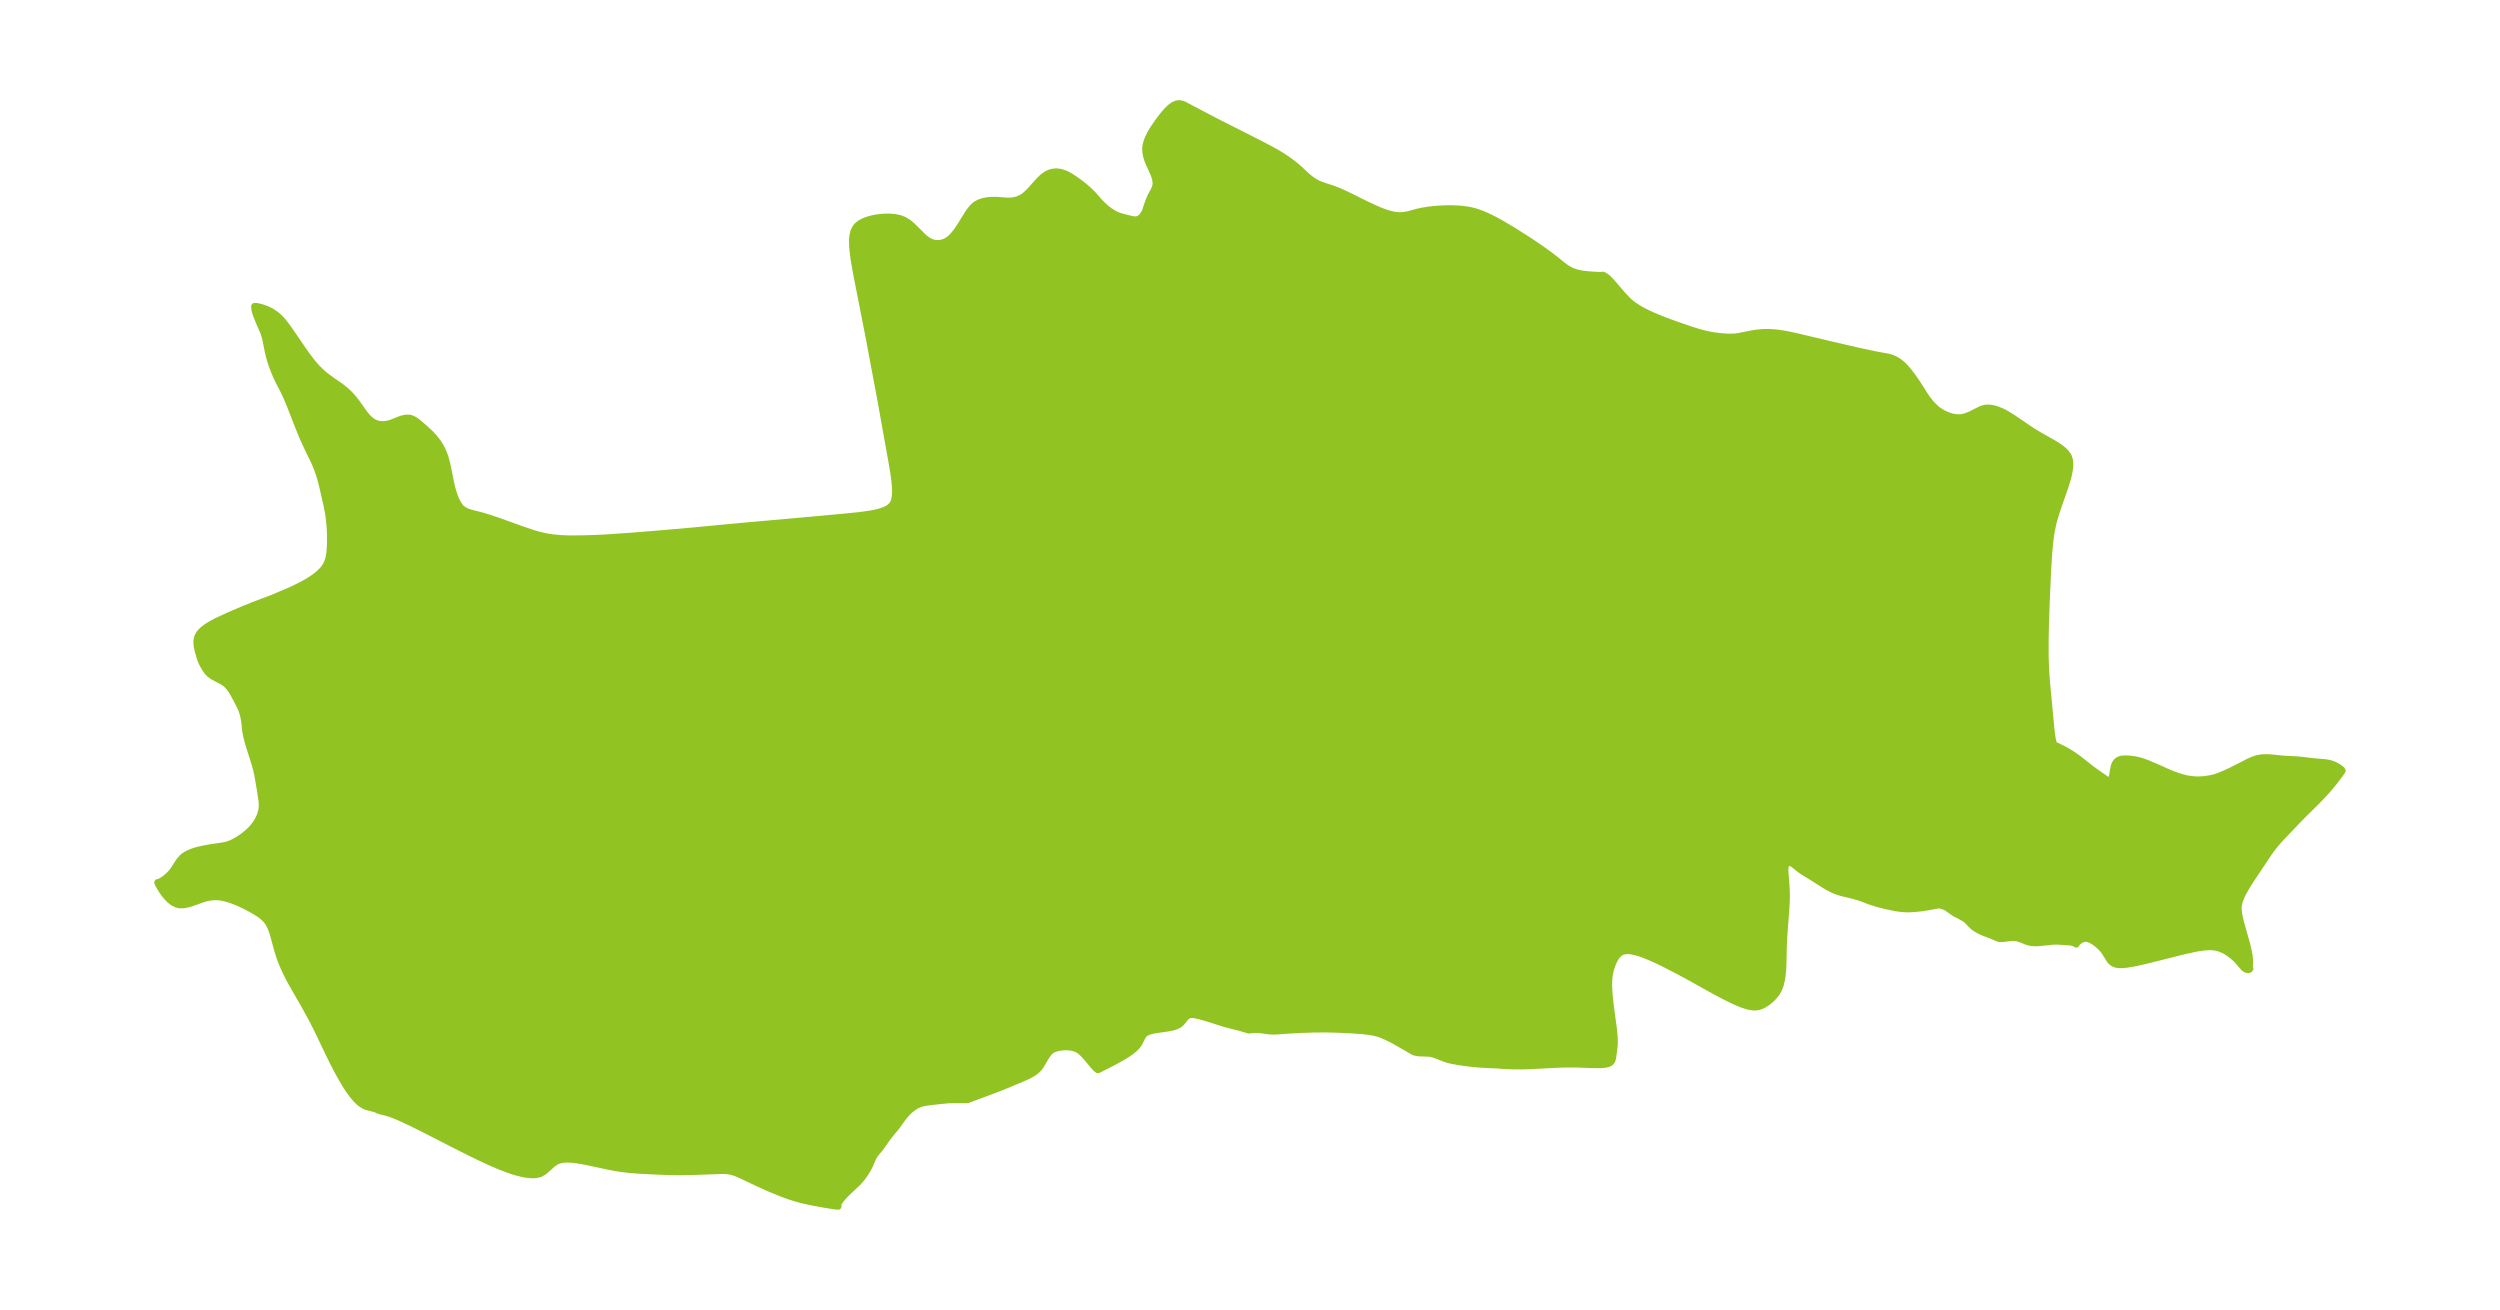 <?xml version="1.0" encoding="UTF-8"?>
<!DOCTYPE svg  PUBLIC '-//W3C//DTD SVG 1.1//EN'  'http://www.w3.org/Graphics/SVG/1.1/DTD/svg11.dtd'>
<svg width="371.52pt" height="194.68pt" version="1.1" viewBox="0 0 371.52 194.68" xmlns="http://www.w3.org/2000/svg" xmlns:xlink="http://www.w3.org/1999/xlink">
 <defs>
  <style type="text/css">*{stroke-linejoin: round; stroke-linecap: butt}</style>
 </defs>
 <g id="figure_1">
  <g id="patch_1">
   <path d="m0 194.68h371.52v-194.68h-371.52v194.68z" fill="none"/>
  </g>
  <g id="axes_1">
   <g id="PatchCollection_1">
    <defs>
     <path id="m1fe9831d48" d="m207.08-162.73 0.758 0.087 0.44-0.005 0.438-0.043 0.589-0.108 1.365-0.369 0.798-0.174 0.831-0.132 0.855-0.096 0.871-0.064 0.882-0.034 0.886-0.003 0.886 0.033 0.51 0.039 0.878 0.114 0.584 0.114 0.605 0.157 0.79 0.269 0.777 0.324 0.767 0.364 0.761 0.394 0.867 0.479 1.607 0.955 2.392 1.523 1.575 1.059 1.531 1.097 0.732 0.563 1.093 0.89 0.662 0.489 0.703 0.395 0.746 0.264 0.788 0.167 0.8 0.103 0.765 0.065 0.678 0.037 0.741 0.02 0.138-0.045 0.23 0.085 0.294 0.191 0.32 0.274 0.467 0.479 1.741 2.031 0.705 0.734 0.257 0.233 0.376 0.306 0.196 0.146 0.748 0.492 0.687 0.387 0.707 0.354 0.586 0.269 1.157 0.488 1.067 0.415 1.59 0.577 1.861 0.64 1.27 0.399 0.712 0.192 0.776 0.176 0.729 0.133 1.041 0.133 0.667 0.052 0.656 0.023 0.479-0.006 0.47-0.029 0.374-0.044 2.087-0.419 0.435-0.071 0.951-0.104 0.406-0.019 0.563-0.003 0.562 0.023 0.694 0.06 0.588 0.076 1.022 0.177 1.141 0.24 5.654 1.343 3.418 0.79 2.879 0.621 1.829 0.329 0.204 0.049 0.376 0.119 0.534 0.238 0.472 0.284 0.481 0.375 0.497 0.488 0.557 0.655 0.579 0.774 0.795 1.158 0.985 1.556 0.267 0.39 0.437 0.581 0.383 0.446 0.513 0.503 0.327 0.265 0.341 0.239 0.522 0.304 0.54 0.248 0.644 0.213 0.648 0.12 0.643 0.011 0.204-0.023 0.414-0.086 0.671-0.231 0.39-0.174 1.103-0.564 0.398-0.178 0.409-0.127 0.347-0.051 0.402-7.66e-4 0.329 0.039 0.461 0.102 0.374 0.117 0.68 0.278 0.341 0.169 0.442 0.245 0.885 0.553 2.355 1.611 0.795 0.511 0.939 0.555 1.87 1.055 0.568 0.349 0.527 0.362 0.413 0.332 0.358 0.354 0.379 0.544 0.062 0.132 0.136 0.449 0.055 0.663-0.036 0.547-0.089 0.569-0.172 0.748-0.122 0.44-0.407 1.276-0.868 2.466-0.474 1.44-0.271 0.944-0.121 0.486-0.219 1.095-0.138 0.924-0.108 0.929-0.14 1.649-0.136 2.246-0.197 4.372-0.109 3.12-0.061 2.66-0.002 2.517 0.061 1.773 0.054 0.942 0.109 1.463 0.655 6.874 0.094 0.761 0.117 0.684 0.148 0.573 0.065 0.159 0.026 0.022 0.066 0.01 0.407 0.171 0.843 0.408 0.424 0.229 0.94 0.569 0.869 0.612 1.625 1.284 0.695 0.521 0.736 0.524 1.042 0.719 0.284 0.152 0.242 0.057 0.234-0.086 0.075-0.088 0.087-0.18 0.057-0.199 0.174-1.074 0.106-0.47 0.128-0.348 0.132-0.23 0.109-0.133 0.163-0.139 0.229-0.127 0.225-0.079 0.212-0.044 0.493-0.026 0.638 0.033 0.705 0.092 0.746 0.165 0.79 0.255 0.438 0.168 1.017 0.435 2.05 0.913 0.745 0.301 0.75 0.267 0.705 0.209 0.511 0.119 0.617 0.102 0.664 0.06 0.352 0.011 0.815-0.033 0.592-0.075 0.52-0.089 0.514-0.119 0.27-0.081 0.809-0.295 1.028-0.452 0.966-0.473 2.014-1.033 0.686-0.308 0.627-0.207 0.517-0.099 0.557-0.046 0.418-0.001 0.422 0.021 1.907 0.193 2.172 0.115 0.708 0.069 1.407 0.173 0.686 0.071 1.204 0.097 0.401 0.055 0.447 0.097 0.384 0.126 0.357 0.156 0.216 0.113 0.349 0.215 0.26 0.193 0.169 0.156 0.061 0.103-0.11 0.186-0.264 0.376-0.759 1.008-0.854 1.039-0.67 0.754-1.07 1.118-2.1 2.076-0.833 0.854-2.482 2.603-0.585 0.655-0.341 0.411-0.405 0.518-0.558 0.776-2.699 4.051-0.598 0.968-0.442 0.801-0.182 0.371-0.258 0.621-0.069 0.206-0.105 0.399-0.062 0.467-0.004 0.245 0.034 0.482 0.049 0.348 0.117 0.608 0.166 0.695 0.823 2.916 0.211 0.818 0.152 0.695 0.071 0.409 0.074 0.697 0.005 0.283-0.047 0.828 0.023 0.112 0.062 0.04-0.104 0.107-0.153 0.041-0.172-0.014-0.142-0.046-0.134-0.072-0.188-0.148-0.24-0.252-0.572-0.679-0.316-0.333-0.264-0.25-0.28-0.243-0.442-0.341-0.466-0.308-0.403-0.225-0.476-0.214-0.491-0.157-0.573-0.097-0.329-0.021-0.333-0.002-0.688 0.043-0.849 0.114-0.6 0.108-1.731 0.382-5.144 1.294-1.617 0.375-0.765 0.154-0.971 0.153-0.544 0.046-0.507-0.005-0.467-0.075-0.377-0.155-0.353-0.301-0.202-0.26-0.651-1.057-0.196-0.277-0.302-0.355-0.287-0.285-0.325-0.284-0.272-0.212-0.312-0.214-0.451-0.249-0.337-0.127-0.181-0.042-0.256-0.019-0.381 0.072-0.352 0.164-0.304 0.211-0.133 0.117-0.144 0.168-0.053 0.132-0.052-0.057-0.28-0.125-0.176-0.054-0.356-0.075-0.389-0.041-1.353-0.083-0.41-0.01-0.459 0.016-2.069 0.211-0.47 0.022-0.484-0.018-0.297-0.042-0.253-0.06-0.247-0.077-1.085-0.421-0.224-0.072-0.369-0.081-0.236-0.021-0.459 0.013-1.253 0.15-0.314 0.005-0.245-0.031-0.173-0.049-0.717-0.318-1.493-0.572-0.31-0.14-0.384-0.197-0.292-0.173-0.302-0.207-0.17-0.135-0.256-0.238-0.597-0.623-0.264-0.226-0.328-0.215-1.197-0.624-0.22-0.133-0.896-0.64-0.296-0.175-0.181-0.084-0.286-0.103-0.434-0.105-0.199-0.018-1.657 0.302-0.831 0.123-0.635 0.078-1.027 0.076-0.639 0.003-0.724-0.047-0.949-0.14-1.364-0.284-1.076-0.272-1.12-0.343-1.353-0.512-0.614-0.206-0.784-0.214-1.631-0.401-0.528-0.16-0.441-0.163-0.505-0.23-0.492-0.262-0.597-0.352-1.889-1.198-1.264-0.777-0.43-0.293-0.911-0.731-0.291-0.197-0.143-0.067-0.14-0.04-0.124-0.009-0.14 0.023-0.145 0.068-0.096 0.078-0.104 0.133-0.072 0.153-0.03 0.101-0.044 0.307-0.007 0.24 0.015 0.403 0.125 1.507 0.065 1.114 0.017 0.771-0.01 0.763-0.071 1.341-0.226 2.843-0.102 1.531-0.05 1.267-0.051 2.535-0.059 0.987-0.087 0.789-0.098 0.574-0.176 0.705-0.157 0.436-0.097 0.213-0.166 0.301-0.188 0.282-0.393 0.481-0.398 0.399-0.324 0.278-0.226 0.172-0.473 0.302-0.379 0.185-0.248 0.091-0.211 0.058-0.392 0.055-0.313-7.45e-4 -0.534-0.071-0.431-0.104-0.648-0.21-0.74-0.294-0.542-0.241-1.407-0.689-1.723-0.917-3.363-1.875-1.802-0.979-2.04-1.049-1.079-0.522-1.005-0.456-0.79-0.327-0.482-0.179-0.443-0.148-0.545-0.154-0.721-0.141-0.665-0.026-0.59 0.135-0.281 0.157-0.319 0.277-0.27 0.331-0.29 0.479-0.238 0.52-0.233 0.66-0.157 0.59-0.123 0.712-0.055 0.727-0.007 0.39 0.012 0.603 0.074 1.111 0.156 1.431 0.461 3.435 0.112 1.139 0.033 0.735-0.009 0.493-0.025 0.309-0.211 1.647-0.072 0.296-0.06 0.151-0.156 0.223-0.048 0.044-0.228 0.142-0.134 0.054-0.266 0.072-0.339 0.054-0.619 0.039-1.104-0.012-2.412-0.086-1.742 0.005-1.691 0.062-3.513 0.186-1.307 0.033-0.603-8.19e-4 -1.368-0.04-0.84-0.049-0.541-0.052-2.036-0.088-1.132-0.076-1.156-0.116-1.546-0.219-1.014-0.187-0.348-0.079-0.373-0.106-0.388-0.137-1.097-0.434-0.463-0.159-0.225-0.062-0.23-0.049-0.259-0.034-0.265-0.019-1.087-0.027-0.264-0.021-0.419-0.078-0.273-0.095-0.083-0.043-0.029-0.032-0.215-0.111-2.31-1.339-0.614-0.33-0.779-0.384-0.758-0.318-0.494-0.166-0.617-0.154-0.817-0.138-0.893-0.1-1.54-0.111-2.014-0.094-1.768-0.046-1.811 0.011-1.764 0.054-2.256 0.121-1.543 0.112-0.588 0.021-0.542-0.027-1.152-0.168-0.683-0.057-0.537 0.011-0.426 0.045-0.215 0.039-1.42-0.418-1.472-0.362-0.752-0.201-2.447-0.785-1.269-0.36-0.655-0.141-0.304-0.037-0.281-0.004-0.222 0.03-0.2 0.066-0.278 0.193-0.239 0.266-0.475 0.6-0.293 0.266-0.352 0.203-0.407 0.154-0.447 0.117-0.475 0.092-1.971 0.287-0.463 0.093-0.429 0.12-0.38 0.16-0.312 0.216-0.172 0.196-0.204 0.341-0.337 0.696-0.214 0.353-0.316 0.378-0.387 0.359-0.445 0.345-0.49 0.335-0.526 0.328-0.553 0.322-1.146 0.623-2.021 1.025-0.094 0.037-0.177-0.113-0.118-0.107-0.426-0.468-0.755-0.914-0.473-0.542-0.332-0.342-0.254-0.23-0.254-0.194-0.161-0.101-0.386-0.178-0.409-0.117-0.423-0.069-0.43-0.03-0.43 0.003-0.424 0.034-0.412 0.066-0.393 0.101-0.366 0.144-0.33 0.197-0.203 0.173-0.184 0.198-0.2 0.26-0.185 0.28-0.764 1.297-0.321 0.427-0.177 0.184-0.241 0.21-0.261 0.194-0.528 0.326-0.398 0.208-0.651 0.301-2.987 1.244-1.412 0.55-3.846 1.432-0.079 0.021-0.219 0.009-1.654-0.01-0.955 0.03-0.672 0.059-1.839 0.199-0.978 0.133-0.322 0.065-0.317 0.093-0.39 0.157-0.356 0.184-0.221 0.136-0.474 0.349-0.241 0.208-0.293 0.282-0.463 0.523-0.447 0.597-0.639 0.902-0.294 0.371-0.546 0.633-0.572 0.735-1.102 1.56-0.66 0.782-0.203 0.291-0.208 0.377-0.464 1.079-0.274 0.53-0.411 0.677-0.444 0.622-0.255 0.311-0.429 0.467-1.409 1.331-0.394 0.389-0.47 0.515-0.272 0.341-0.231 0.342-0.139 0.28-0.03 0.106 0.004 0.13 0.074 0.057-0.347-0.029-1.462-0.222-1.925-0.35-1.035-0.222-0.893-0.213-0.912-0.26-0.9-0.298-0.885-0.325-1.722-0.703-1.653-0.737-2.583-1.231-0.679-0.297-0.394-0.145-0.639-0.176-0.339-0.057-0.559-0.04-0.572 0.002-4.04 0.148-2.293 0.032-0.976-0.015-1.963-0.067-2.799-0.14-1.515-0.123-1.236-0.149-0.862-0.14-0.856-0.163-3.351-0.715-0.808-0.152-0.787-0.122-0.759-0.077-0.721-0.015-0.67 0.069-0.603 0.18-0.547 0.325-0.491 0.416-0.472 0.443-0.488 0.408-0.54 0.309-0.296 0.096-0.57 0.083-0.617-0.008-0.653-0.079-0.68-0.136-0.86-0.228-0.436-0.135-0.847-0.292-1.089-0.42-1.317-0.564-1.681-0.783-1.553-0.759-2.145-1.079-4.788-2.451-1.664-0.823-0.829-0.393-1.136-0.512-0.772-0.314-0.726-0.247-1.126-0.287-0.329-0.099-0.124-0.061-0.081-0.063-0.18-0.07-1.228-0.312-0.424-0.166-0.59-0.379-0.572-0.532-0.55-0.646-0.528-0.726-0.508-0.778-0.489-0.812-0.472-0.833-0.896-1.698-0.796-1.628-1.544-3.233-0.728-1.435-1.16-2.123-1.983-3.455-0.402-0.751-0.381-0.76-0.454-0.993-0.27-0.654-0.244-0.661-0.352-1.134-0.511-1.901-0.236-0.769-0.172-0.463-0.198-0.439-0.221-0.392-0.259-0.36-0.408-0.422-0.469-0.374-0.514-0.345-0.637-0.384-0.668-0.368-0.69-0.351-0.983-0.448-0.879-0.338-0.533-0.171-0.57-0.147-0.509-0.092-0.715-0.049-0.695 0.039-0.66 0.122-0.533 0.163-1.728 0.612-0.511 0.145-0.679 0.121-0.579-0.002-0.327-0.066-0.605-0.284-0.564-0.452-0.519-0.565-0.462-0.621-0.383-0.604-0.27-0.492-0.104-0.247 0.244-0.042 0.405-0.215 0.486-0.334 0.501-0.423 0.464-0.493 0.412-0.57 0.369-0.59 0.38-0.567 0.448-0.501 0.307-0.243 0.342-0.212 0.676-0.31 0.486-0.169 0.506-0.144 0.552-0.131 0.56-0.113 0.82-0.14 1.645-0.242 0.54-0.11 0.507-0.146 0.304-0.116 0.669-0.341 0.691-0.428 0.538-0.385 0.519-0.421 0.487-0.457 0.442-0.494 0.385-0.534 0.322-0.563 0.254-0.581 0.178-0.591 0.089-0.593-0.014-0.7-0.018-0.185-0.258-1.745-0.367-2.108-0.16-0.747-0.149-0.569-0.215-0.727-0.688-2.152-0.208-0.7-0.196-0.754-0.161-0.792-0.061-0.424-0.084-0.893-0.083-0.579-0.124-0.582-0.167-0.574-0.214-0.553-0.216-0.442-0.839-1.576-0.326-0.546-0.361-0.501-0.414-0.431-0.471-0.341-1.531-0.818-0.45-0.322-0.385-0.406-0.322-0.463-0.28-0.488-0.175-0.337-0.15-0.337-0.203-0.624-0.244-0.869-0.11-0.499-0.065-0.5 0.007-0.527 0.12-0.503 0.236-0.434 0.076-0.103 0.292-0.324 0.317-0.281 0.355-0.267 0.426-0.279 0.458-0.267 0.749-0.392 1.605-0.748 2.131-0.916 1.657-0.671 2.702-1.024 2.295-0.959 0.816-0.367 0.916-0.444 0.618-0.323 0.602-0.337 0.579-0.353 0.549-0.373 0.464-0.358 0.427-0.38 0.438-0.475 0.359-0.517 0.225-0.47 0.151-0.463 0.09-0.386 0.07-0.418 0.049-0.411 0.061-0.914 0.01-1.333-0.026-0.784-0.044-0.706-0.126-1.231-0.107-0.717-0.208-1.081-0.733-3.212-0.295-1.068-0.381-1.124-0.404-0.994-1.003-2.058-0.595-1.29-0.368-0.847-0.567-1.409-1.052-2.703-0.555-1.334-0.3-0.663-0.315-0.636-0.635-1.225-0.328-0.705-0.31-0.73-0.287-0.75-0.257-0.767-0.217-0.779-0.174-0.787-0.311-1.553-0.127-0.507-0.15-0.476-0.108-0.285-0.607-1.38-0.374-0.928-0.127-0.358-0.081-0.275-0.068-0.327-0.04-0.362 0.009-0.072 0.209-0.007 0.285 0.049 0.49 0.121 0.503 0.16 0.562 0.228 0.491 0.255 0.672 0.458 0.381 0.327 0.431 0.439 0.207 0.24 0.625 0.815 0.819 1.171 1.555 2.285 0.524 0.739 0.777 1.017 0.36 0.431 0.373 0.414 0.352 0.359 0.452 0.42 0.358 0.304 0.367 0.29 0.615 0.45 1.261 0.876 0.479 0.36 0.487 0.407 0.53 0.508 0.486 0.538 0.462 0.582 1.243 1.743 0.363 0.447 0.429 0.43 0.452 0.33 0.344 0.175 0.279 0.1 0.47 0.095 0.549 0.014 0.586-0.086 0.503-0.144 1.294-0.515 0.339-0.114 0.531-0.111 0.427-0.002 0.215 0.037 0.168 0.048 0.368 0.164 0.362 0.233 0.42 0.332 0.911 0.784 0.729 0.679 0.558 0.6 0.499 0.633 0.247 0.36 0.201 0.327 0.234 0.434 0.208 0.455 0.175 0.455 0.201 0.634 0.175 0.676 0.188 0.867 0.35 1.787 0.209 0.905 0.26 0.887 0.154 0.429 0.169 0.408 0.248 0.499 0.251 0.4 0.171 0.218 0.168 0.177 0.137 0.119 0.517 0.31 0.597 0.219 1.755 0.45 1.116 0.335 1.44 0.487 3.34 1.207 1.776 0.598 0.567 0.168 1.006 0.246 0.539 0.105 0.916 0.133 1.056 0.094 0.542 0.028 1.145 0.025 1.892-0.023 1.911-0.065 1.597-0.086 3.561-0.247 5.046-0.414 3.996-0.355 7.125-0.675 9.497-0.843 5.926-0.545 1.841-0.187 0.899-0.109 0.874-0.127 0.838-0.154 0.785-0.193 0.709-0.249 0.604-0.328 0.461-0.435 0.199-0.343 0.122-0.341 0.081-0.372 0.052-0.453 0.016-0.64-0.031-0.676-0.065-0.703-0.09-0.723-0.252-1.611-1.744-9.749-1.809-9.628-1.741-8.856-0.318-1.758-0.137-0.866-0.112-0.85-0.076-0.826-0.025-0.792 0.047-0.743 0.145-0.675 0.278-0.582 0.348-0.391 0.441-0.321 0.467-0.241 0.523-0.201 0.543-0.157 0.553-0.12 0.743-0.112 0.754-0.06 0.75-0.003 0.734 0.064 0.703 0.146 0.657 0.249 0.63 0.389 0.58 0.484 1.615 1.606 0.548 0.453 0.579 0.337 0.532 0.165 0.55 0.048 0.55-0.065 0.532-0.18 0.428-0.246 0.403-0.319 0.378-0.379 0.473-0.583 0.442-0.639 1.129-1.827 0.391-0.587 0.424-0.523 0.482-0.427 0.503-0.282 0.555-0.192 0.592-0.119 0.615-0.058 0.554-0.008 0.554 0.024 1.05 0.082 0.591 0.011 0.311-0.019 0.417-0.059 0.379-0.094 0.377-0.141 0.434-0.232 0.369-0.262 0.217-0.181 0.52-0.505 1.478-1.645 0.516-0.478 0.554-0.38 0.44-0.194 0.462-0.116 0.475-0.035 0.444 0.042 0.445 0.106 0.554 0.209 0.542 0.281 0.54 0.345 0.607 0.424 0.607 0.454 0.595 0.48 0.569 0.505 0.529 0.53 0.958 1.082 0.429 0.445 0.447 0.417 0.591 0.47 0.605 0.394 0.48 0.247 0.439 0.165 0.44 0.129 1.166 0.298 0.205 0.047 0.434 0.063 0.251-0.005 0.267-0.058 0.384-0.216 0.33-0.341 0.267-0.433 0.172-0.414 0.292-0.905 0.213-0.577 0.25-0.555 0.441-0.827 0.165-0.365 0.051-0.144 0.071-0.282 0.027-0.232-0.051-0.59-0.18-0.62-0.262-0.64-0.491-1.064-0.233-0.572-0.186-0.587-0.118-0.595-0.026-0.598 0.028-0.29 0.049-0.267 0.156-0.538 0.219-0.534 0.268-0.53 0.292-0.503 0.317-0.497 0.489-0.708 0.459-0.622 0.466-0.588 0.471-0.534 0.474-0.457 0.477-0.35 0.48-0.204 0.375-0.035 0.367 0.062 0.319 0.123 4.591 2.418 6.593 3.337 1.62 0.85 0.791 0.437 0.663 0.387 0.571 0.362 0.629 0.432 0.582 0.427 0.559 0.441 0.53 0.456 1.122 1.051 0.473 0.394 0.496 0.354 0.523 0.302 0.532 0.236 0.553 0.198 1.23 0.4 0.675 0.254 0.676 0.286 1.348 0.636 1.059 0.535 1.494 0.728 1.526 0.701 0.764 0.307 0.763 0.257 0.761 0.185" stroke="#91c423"/>
    </defs>
    <g clip-path="url(#pea353b7b0a)">
     <use y="194.676" fill="#91c423" stroke="#91c423" xlink:href="#m1fe9831d48"/>
    </g>
   </g>
  </g>
 </g>
 <defs>
  <clipPath id="pea353b7b0a">
   <rect x="7.2" y="7.2" width="357.12" height="180.28"/>
  </clipPath>
 </defs>
</svg>
